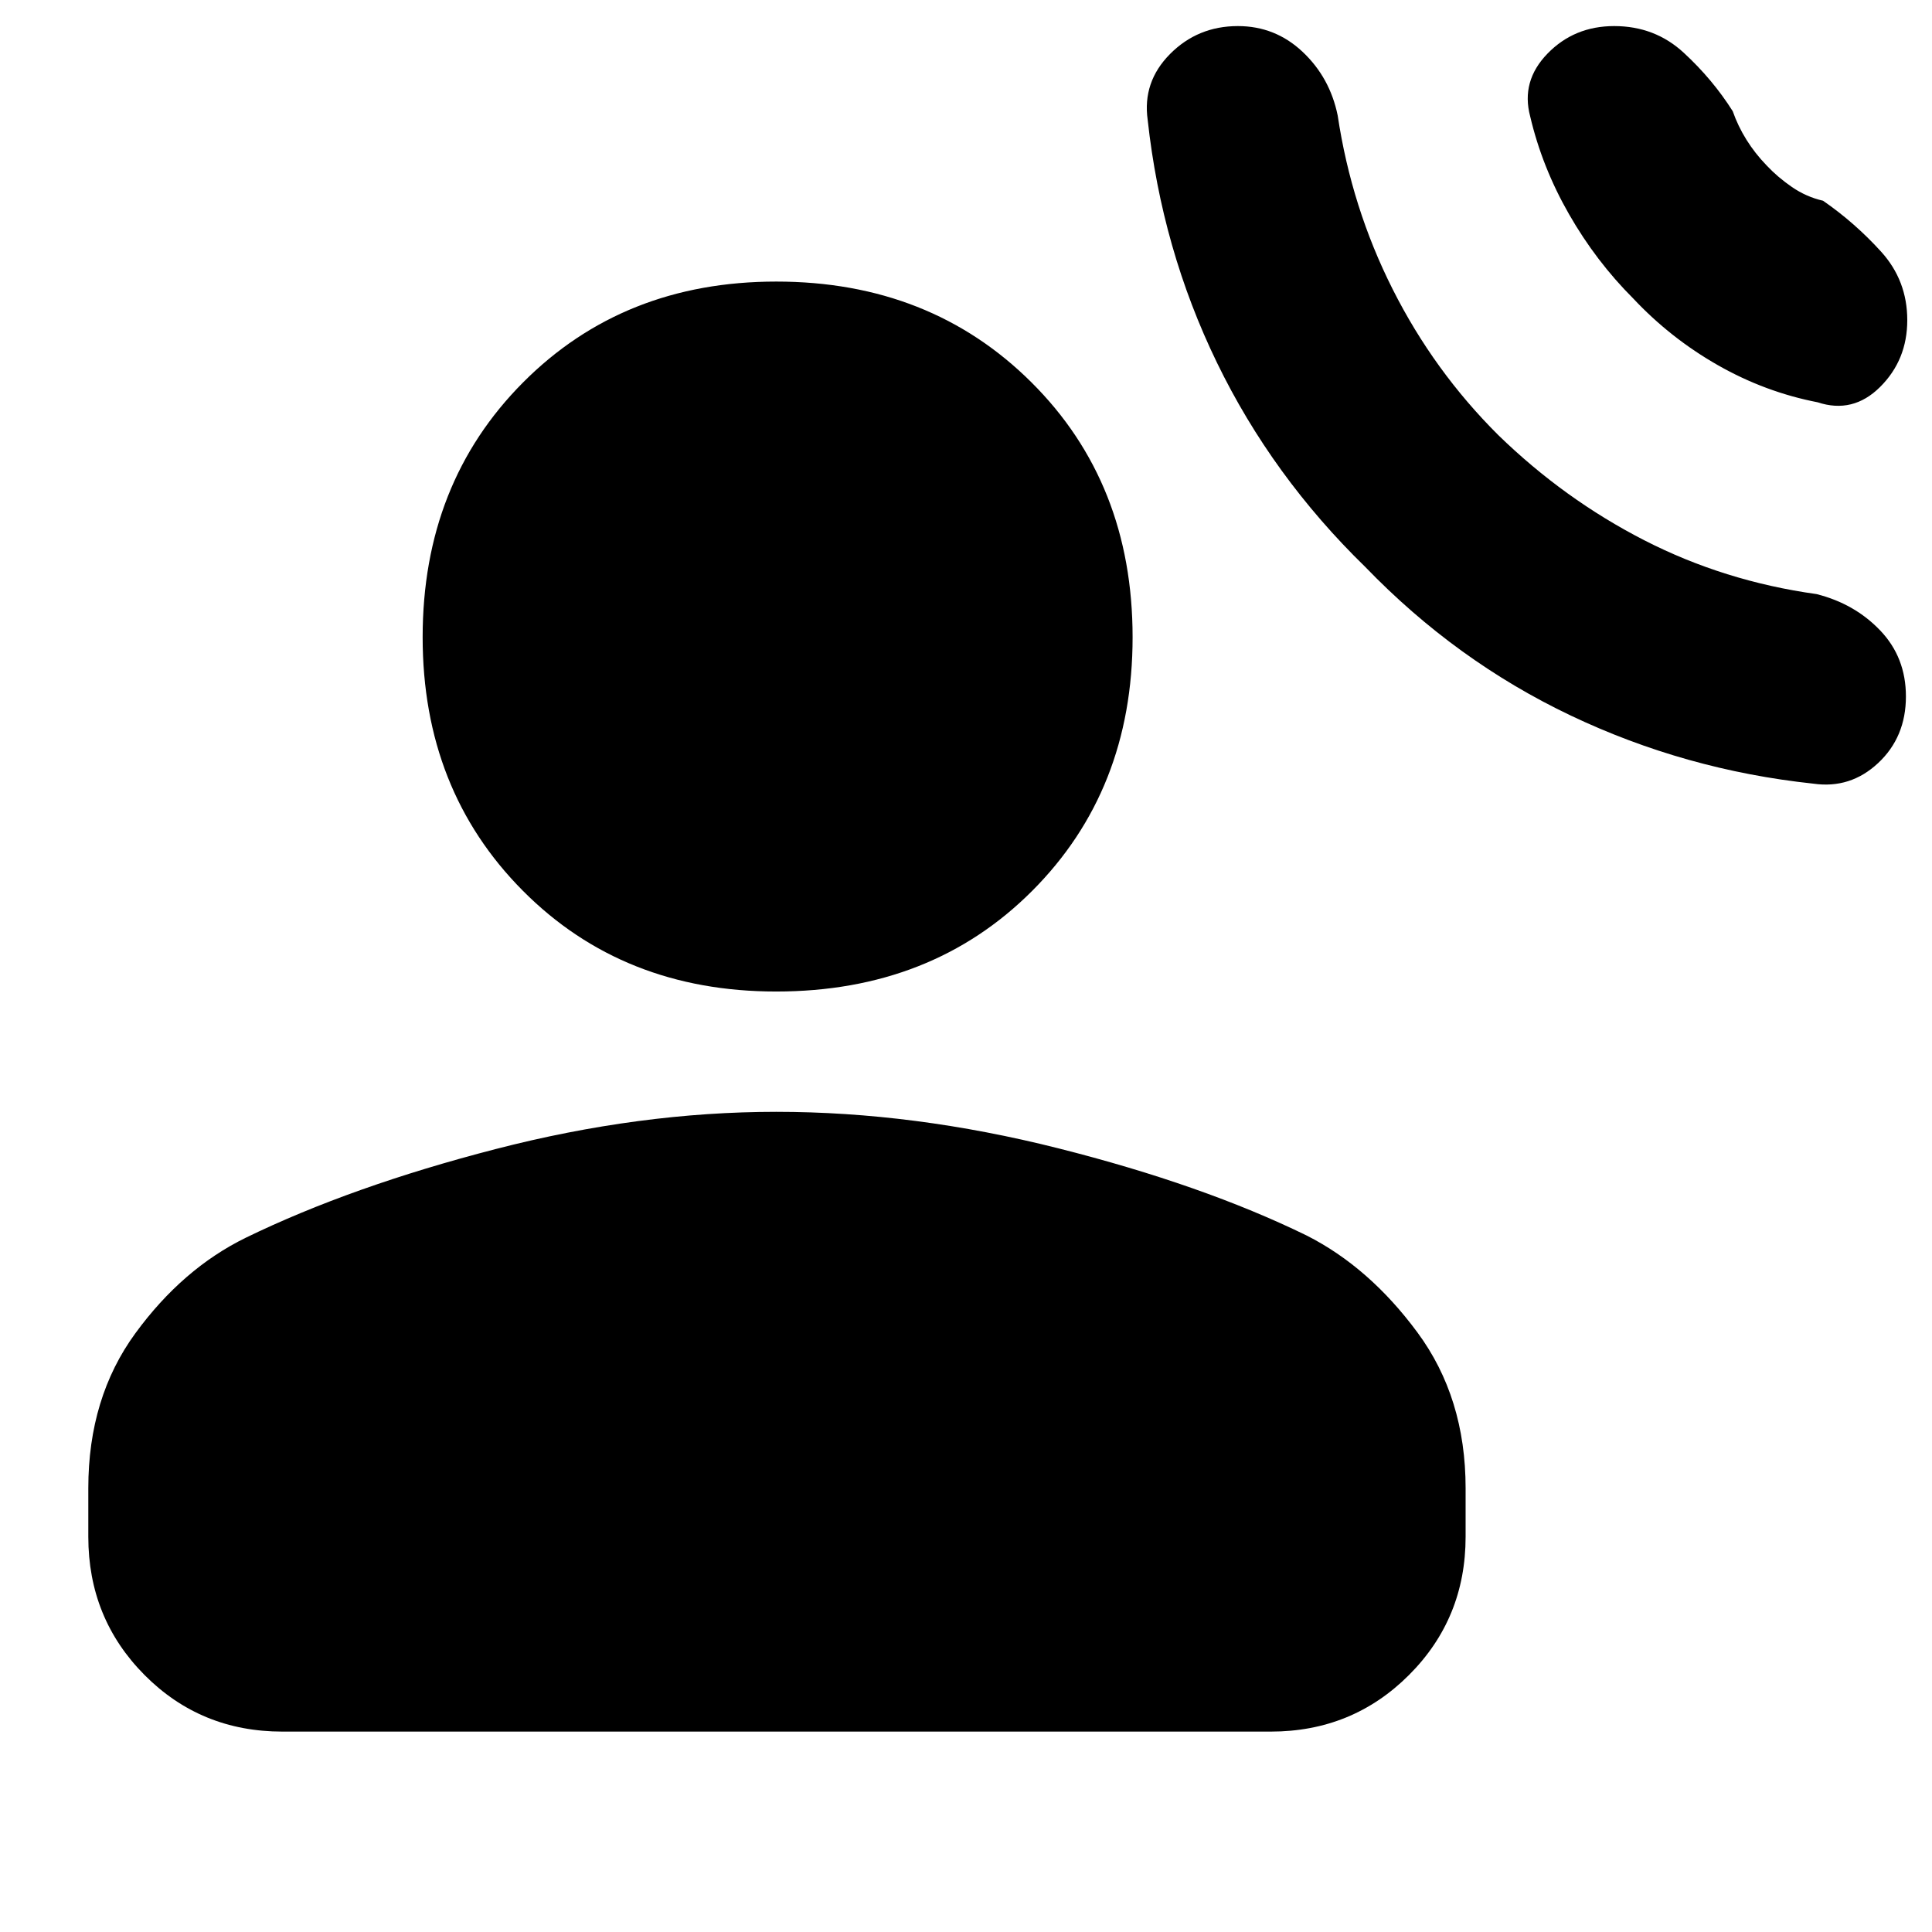<svg xmlns="http://www.w3.org/2000/svg" height="40" viewBox="0 -960 960 960" width="40"><path d="M678.43-678.25q-46.33-45.1-73.74-101.56-27.41-56.47-34.41-120.61-2.67-18.86 11.1-32.74 13.78-13.88 33.71-13.88 18.56 0 32.16 12.79 13.59 12.79 17.44 31.64 6.86 45.73 27.32 86.33 20.45 40.6 52.47 72.47 32.77 31.87 72.52 52.25 39.76 20.38 85.61 26.76 18.97 4.77 31.7 18.12 12.73 13.36 12.73 32.74 0 20.19-13.79 33.09-13.79 12.91-32.26 10.24-63.58-6.77-120.52-33.85-56.93-27.08-102.04-73.79Zm133.12-133.42q-18.51-18.5-31.91-41.89-13.39-23.38-19.31-48.63-4.66-17.52 8.63-31.19 13.28-13.66 33.13-13.66 20.19 0 34.54 13.24 14.35 13.23 24.35 29.05 2.59 7.41 6.83 14.2 4.23 6.78 10 12.74 5.39 5.77 12.56 10.72 7.18 4.94 15.48 6.83 15.82 10.94 28.84 25.29t13.02 34.04q0 19.79-13.5 33.21-13.5 13.42-31.02 7.62-26.1-5.06-49.62-18.46-23.52-13.4-42.02-33.11ZM385.67-467.32q-76.09 0-125.87-50.08-49.79-50.09-49.79-125.99 0-76.46 49.9-126.58 49.9-50.12 125.8-50.12 76.46 0 126.77 50.04 50.3 50.04 50.3 126.7 0 76.09-49.94 126.06t-127.17 49.97ZM43.88-196.39v-24.16q0-44.97 23.42-77 23.41-32.03 54.79-47.41 52.59-25.59 124.21-44.08 71.61-18.5 139.39-18.5 68.34 0 140.14 18.12 71.81 18.12 123.42 43.33 31.13 15.76 55.06 48.17 23.94 32.4 23.94 77.37v24.16q0 40.56-28.13 68.69Q672-99.58 631.44-99.58H140.32q-40.57 0-68.5-28.12-27.94-28.13-27.94-68.69Z"/></svg>